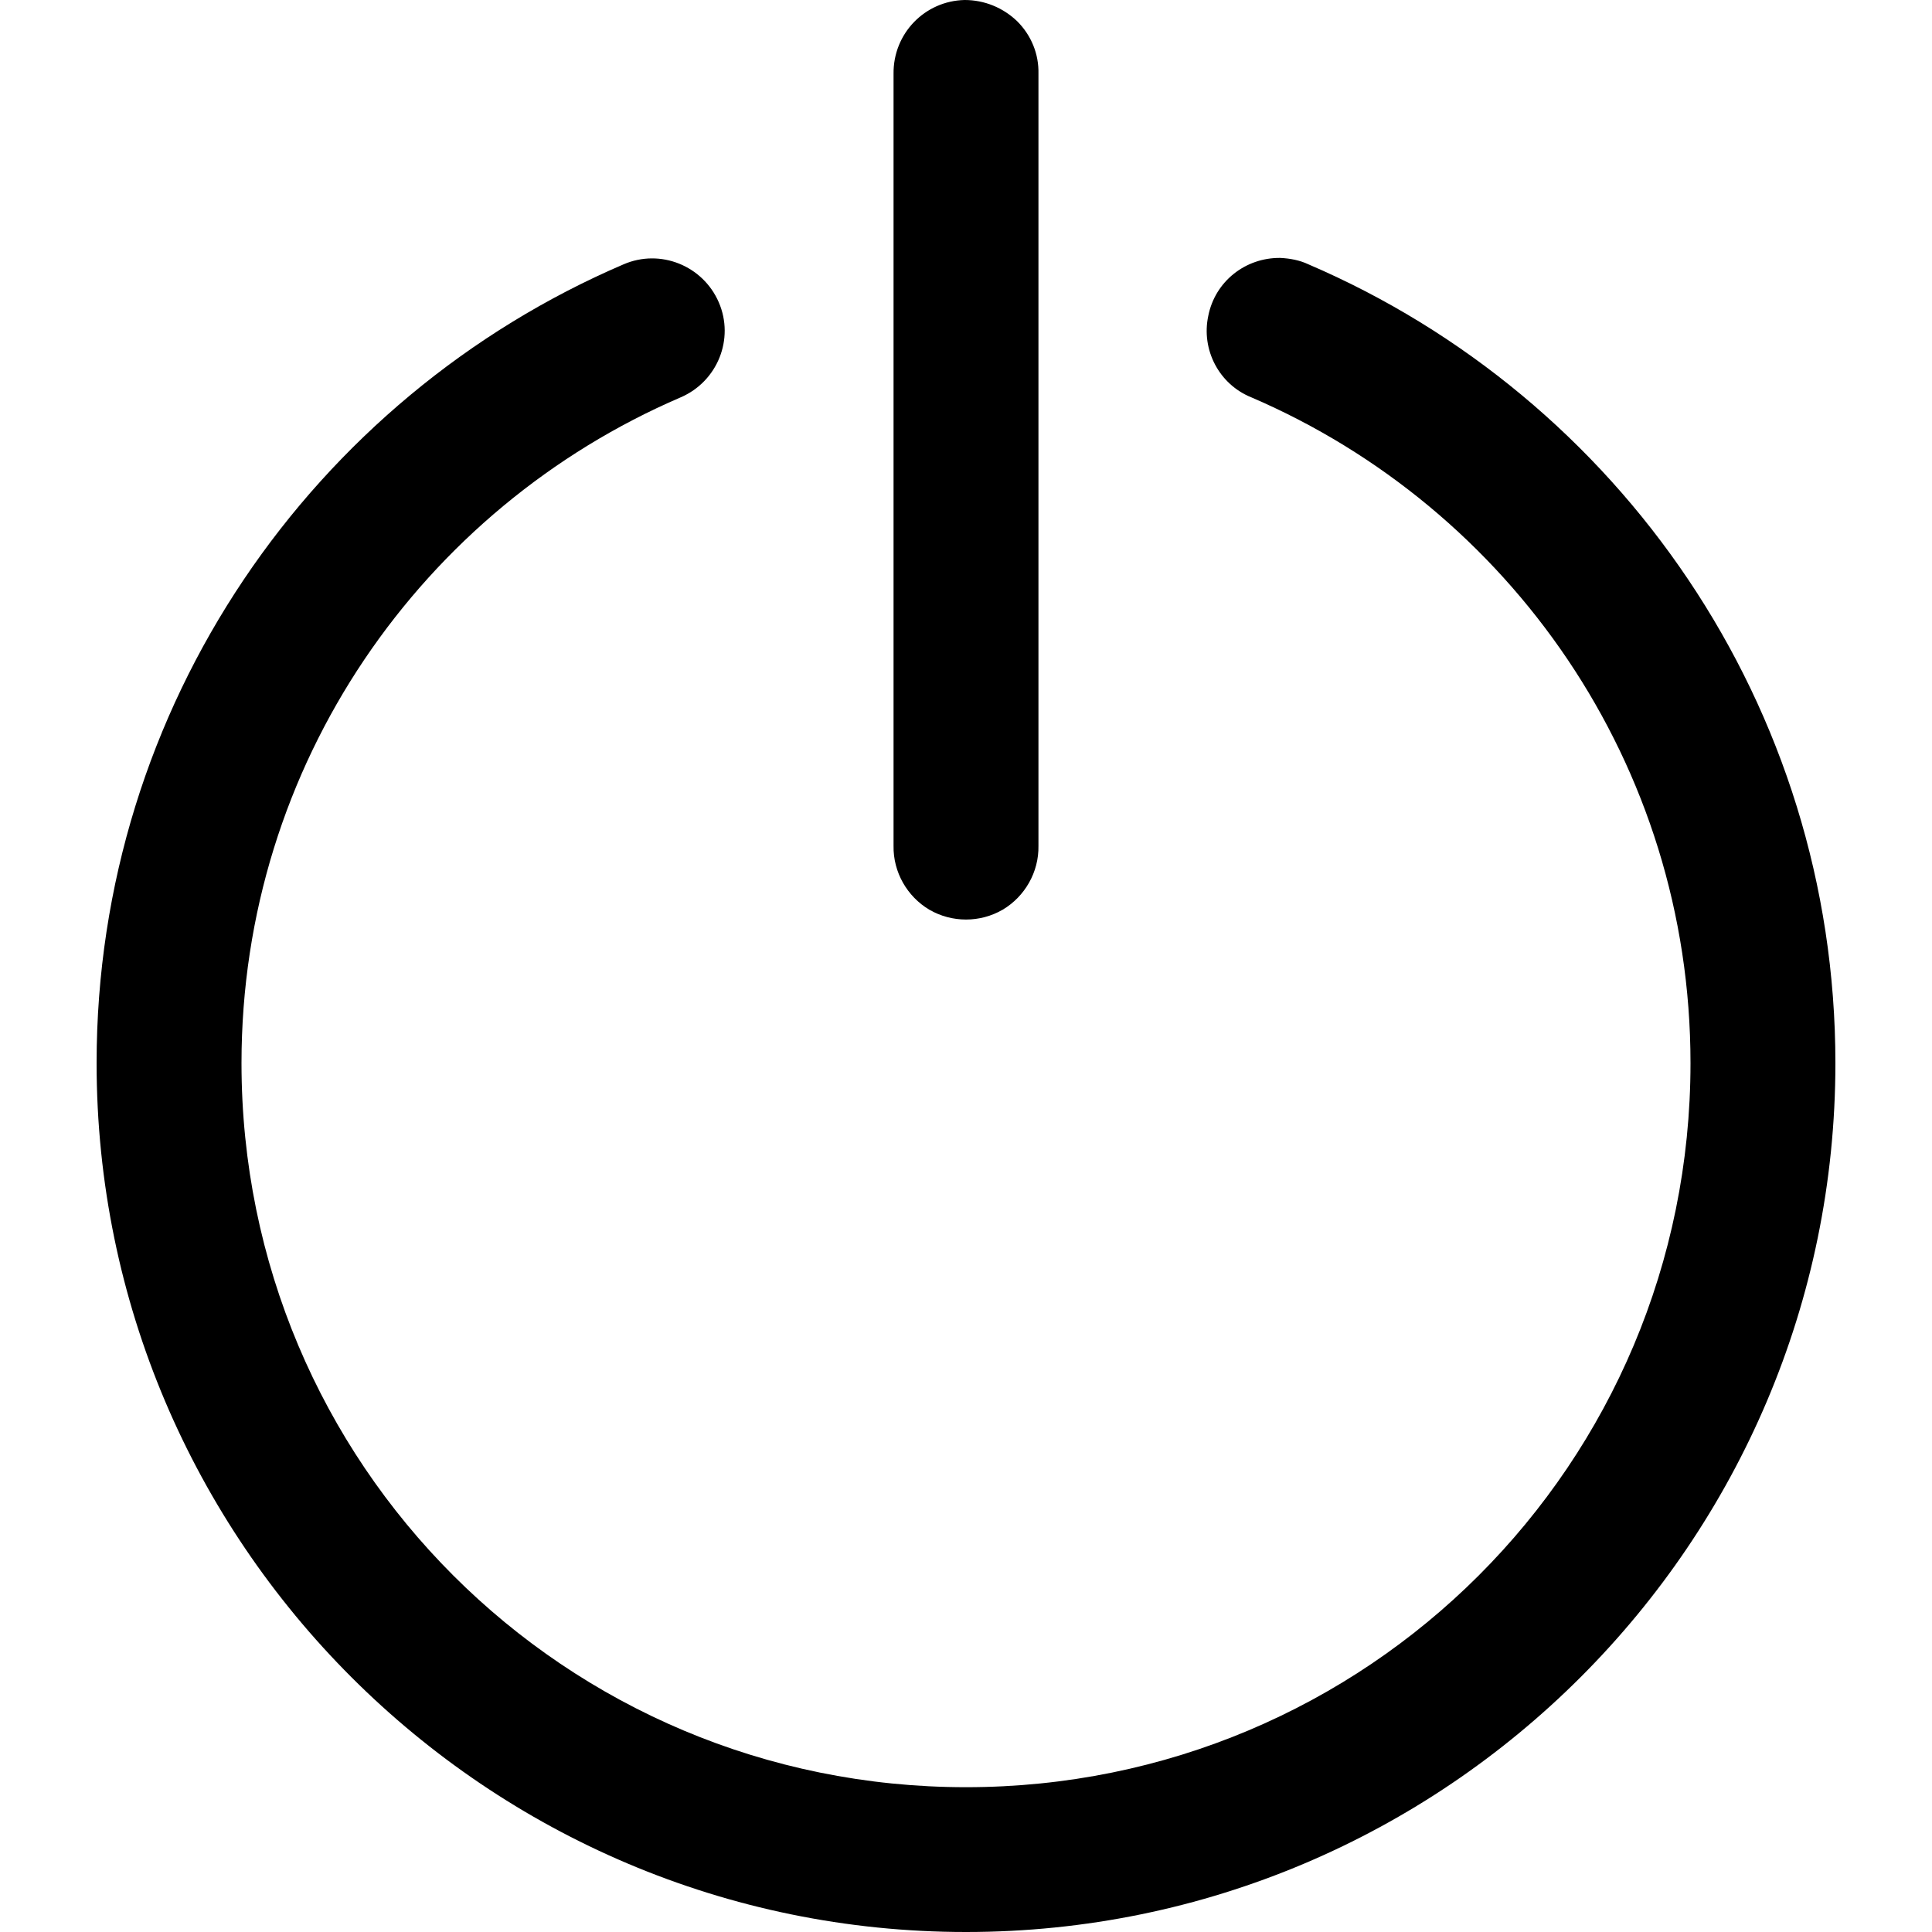 <svg width="20" height="20" viewBox="0 0 20 20" fill="currentColor" xmlns="http://www.w3.org/2000/svg">
<path d="M9.986 0C9.573 0.009 9.245 0.347 9.25 0.764V8.756C9.245 9.028 9.391 9.281 9.62 9.417C9.855 9.553 10.145 9.553 10.38 9.417C10.609 9.281 10.755 9.028 10.75 8.756V0.764C10.755 0.558 10.675 0.365 10.53 0.22C10.384 0.08 10.192 0 9.986 0ZM13.253 2.67C12.892 2.666 12.578 2.914 12.508 3.27C12.433 3.621 12.62 3.978 12.953 4.113C15.625 5.261 17.5 7.908 17.5 11.005C17.5 15.156 14.153 18.501 10 18.501C5.847 18.501 2.5 15.156 2.5 11.005C2.5 7.908 4.375 5.261 7.047 4.113C7.427 3.949 7.605 3.509 7.441 3.13C7.277 2.75 6.836 2.572 6.456 2.736C3.245 4.113 1 7.304 1 11.005C1 15.966 5.036 20 10 20C14.964 20 19 15.966 19 11.005C19 7.304 16.755 4.113 13.544 2.736C13.455 2.694 13.356 2.675 13.253 2.67Z"/>
</svg>
